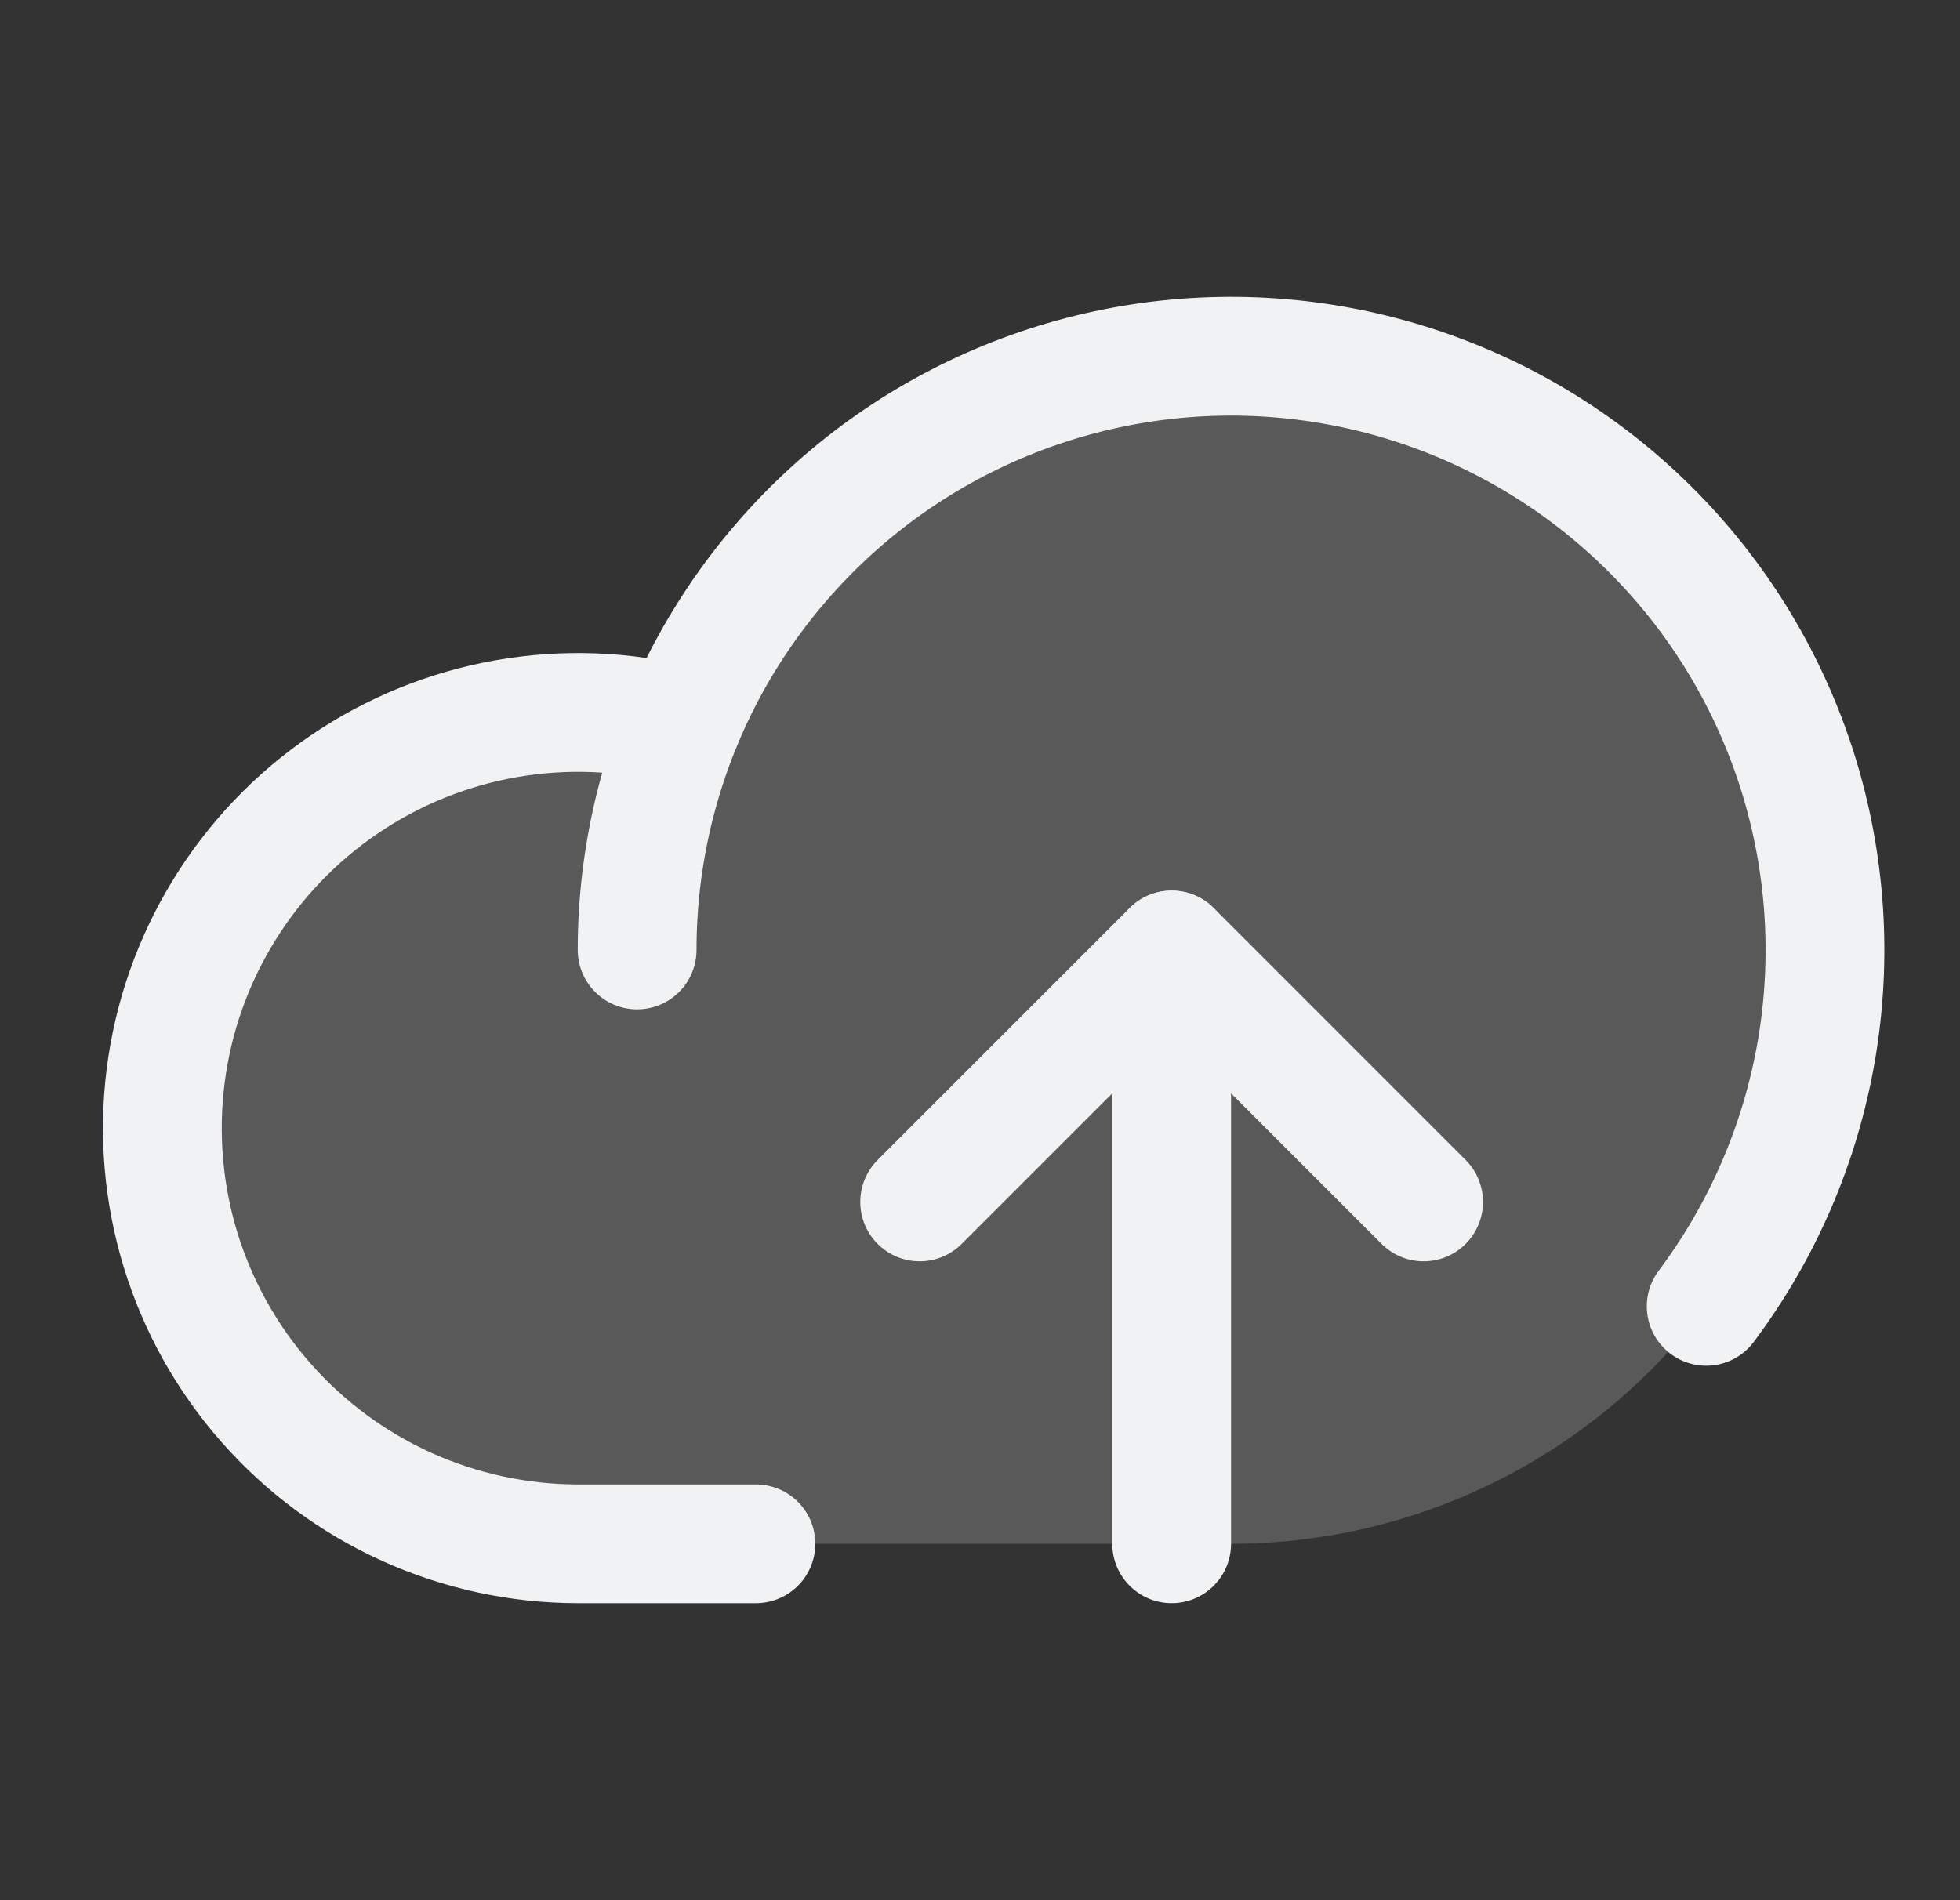 <svg width="33" height="32" viewBox="0 0 33 32" fill="none" xmlns="http://www.w3.org/2000/svg">
<rect x="0" y="0" width="33" height="32" fill="#333333" stroke="none"/>
<g clip-path="url(#clip0_1647_31999)">
<path opacity="0.2" d="M10.727 15.998C10.727 14.02 11.314 12.087 12.413 10.442C13.511 8.798 15.073 7.516 16.901 6.759C18.728 6.002 20.738 5.804 22.678 6.19C24.618 6.576 26.4 7.528 27.798 8.927C29.197 10.325 30.149 12.107 30.535 14.047C30.921 15.987 30.723 17.998 29.966 19.825C29.209 21.652 27.927 23.214 26.283 24.313C24.639 25.412 22.705 25.998 20.727 25.998H9.727C8.735 25.997 7.753 25.785 6.849 25.376C5.945 24.967 5.137 24.37 4.481 23.625C3.825 22.88 3.335 22.004 3.043 21.055C2.751 20.106 2.665 19.106 2.789 18.121C2.914 17.136 3.246 16.189 3.764 15.343C4.283 14.496 4.975 13.769 5.796 13.211C6.617 12.652 7.547 12.275 8.525 12.103C9.502 11.932 10.505 11.97 11.467 12.216" fill="#F1F2F4"/>
<path d="M12.727 25.998H9.727C8.734 25.997 7.753 25.785 6.848 25.376C5.944 24.967 5.137 24.37 4.481 23.625C3.824 22.88 3.334 22.004 3.042 21.055C2.751 20.106 2.664 19.106 2.789 18.121C2.913 17.136 3.245 16.189 3.764 15.343C4.282 14.496 4.975 13.769 5.795 13.211C6.616 12.652 7.546 12.275 8.524 12.103C9.502 11.932 10.505 11.97 11.466 12.216" stroke="#F1F2F4" stroke-width="2" stroke-linecap="round" stroke-linejoin="round"/>
<path d="M10.727 15.998C10.727 14.414 11.103 12.852 11.825 11.441C12.548 10.031 13.595 8.813 14.88 7.886C16.165 6.96 17.653 6.352 19.219 6.113C20.785 5.874 22.386 6.011 23.889 6.512C25.392 7.013 26.755 7.864 27.864 8.995C28.974 10.126 29.799 11.505 30.272 13.017C30.744 14.53 30.85 16.133 30.582 17.694C30.313 19.256 29.677 20.731 28.727 21.999" stroke="#F1F2F4" stroke-width="2" stroke-linecap="round" stroke-linejoin="round"/>
<path d="M15.484 20.241L19.727 15.998L23.969 20.241" stroke="#F1F2F4" stroke-width="2" stroke-linecap="round" stroke-linejoin="round"/>
<path d="M19.727 25.998V15.998" stroke="#F1F2F4" stroke-width="2" stroke-linecap="round" stroke-linejoin="round"/>
</g>
<defs>
<clipPath id="clip0_1647_31999">
<rect width="32" height="32" fill="white" transform="translate(0.727)"/>
</clipPath>
</defs>
</svg>
